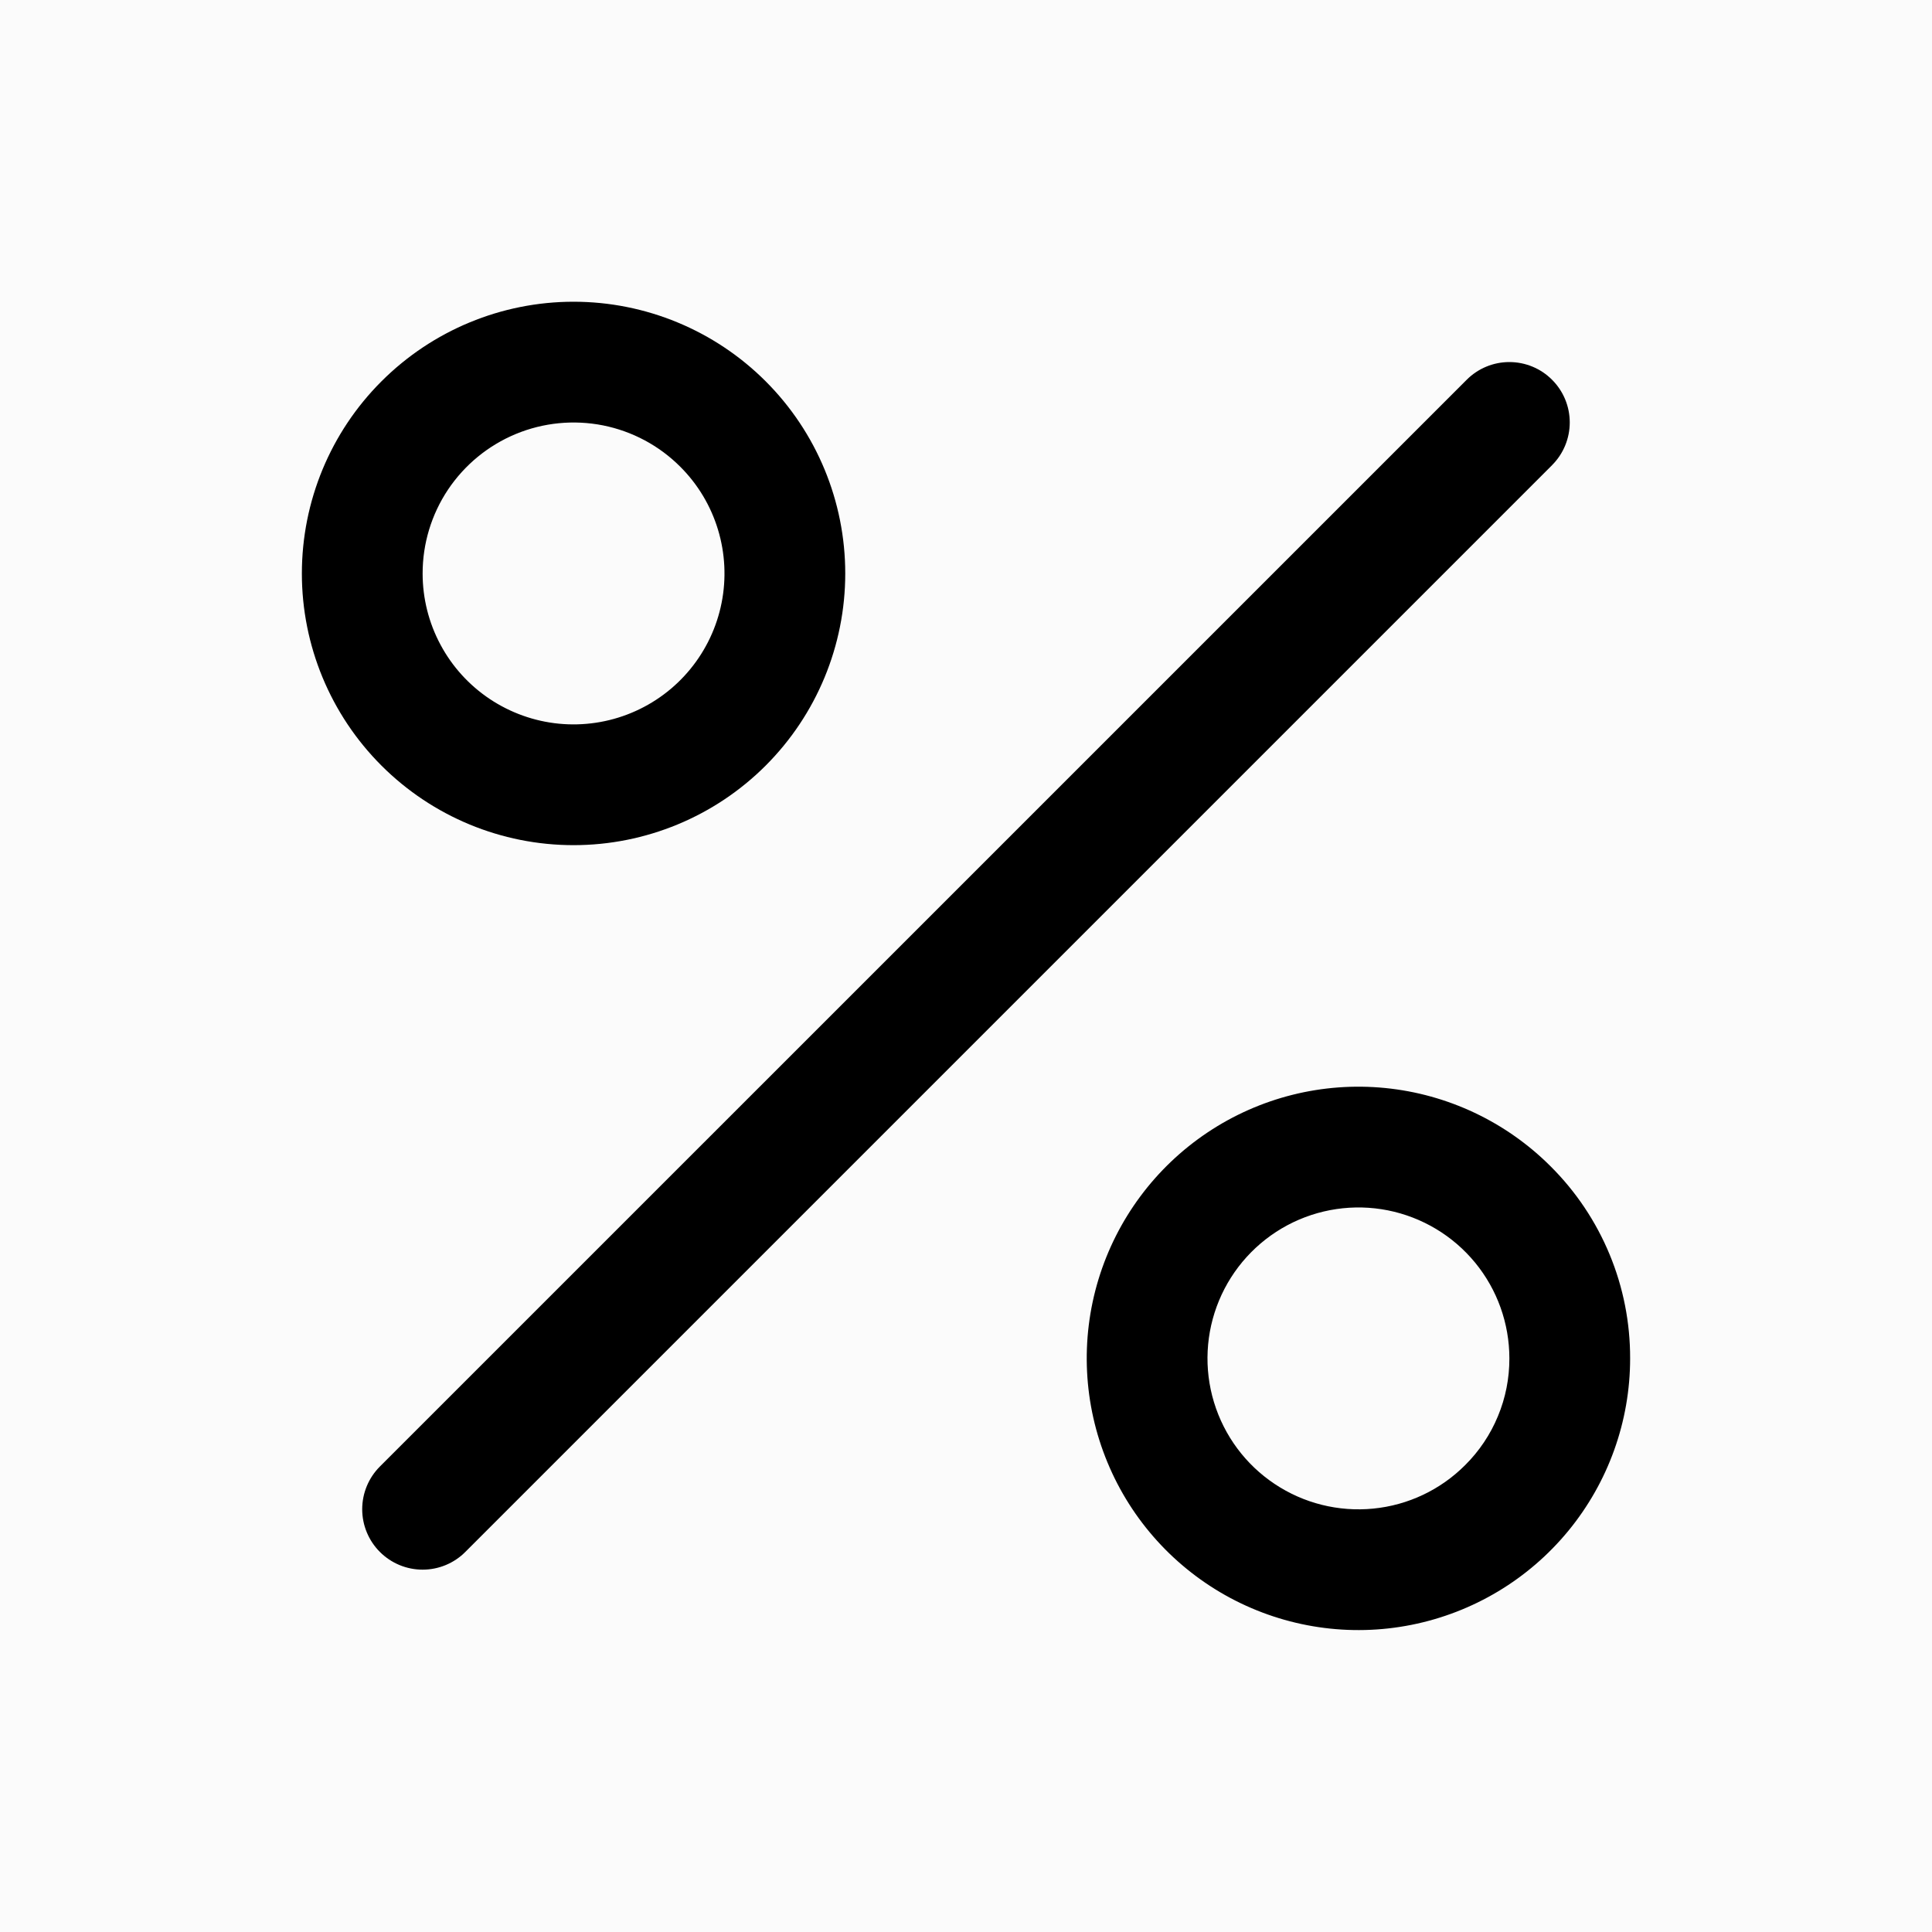 <svg width="40" height="40" viewBox="0 0 40 40" fill="none" xmlns="http://www.w3.org/2000/svg">
<rect width="40" height="40" fill="#FBFBFB"/>
<path d="M32.134 9.631L9.634 32.131C9.4 32.366 9.082 32.498 8.75 32.498C8.418 32.498 8.1 32.366 7.865 32.131C7.631 31.897 7.499 31.579 7.499 31.247C7.499 30.915 7.631 30.597 7.865 30.363L30.366 7.863C30.6 7.628 30.918 7.496 31.249 7.496C31.581 7.496 31.899 7.627 32.133 7.862C32.368 8.096 32.5 8.414 32.5 8.746C32.5 9.077 32.369 9.395 32.134 9.63V9.631ZM7.897 15.85C6.842 14.795 6.249 13.364 6.25 11.872C6.25 10.38 6.842 8.949 7.898 7.895C8.953 6.84 10.383 6.247 11.875 6.247C13.367 6.247 14.798 6.84 15.853 7.895C16.908 8.95 17.5 10.381 17.5 11.873C17.5 13.365 16.907 14.796 15.852 15.851C14.797 16.906 13.366 17.498 11.874 17.498C10.382 17.498 8.952 16.905 7.897 15.85ZM8.75 11.875C8.75 12.389 8.877 12.895 9.12 13.348C9.362 13.801 9.713 14.187 10.14 14.472C10.568 14.757 11.059 14.933 11.57 14.983C12.082 15.033 12.598 14.956 13.072 14.759C13.547 14.562 13.966 14.251 14.291 13.854C14.617 13.457 14.84 12.985 14.94 12.481C15.04 11.977 15.014 11.456 14.865 10.965C14.716 10.473 14.448 10.026 14.084 9.663C13.647 9.225 13.09 8.928 12.484 8.807C11.877 8.687 11.249 8.749 10.678 8.986C10.107 9.223 9.619 9.624 9.275 10.138C8.932 10.652 8.749 11.257 8.75 11.875ZM33.75 28.125C33.75 29.426 33.298 30.687 32.472 31.693C31.646 32.699 30.497 33.387 29.221 33.641C27.945 33.895 26.62 33.698 25.472 33.084C24.325 32.47 23.425 31.478 22.928 30.275C22.43 29.073 22.364 27.735 22.742 26.49C23.12 25.245 23.919 24.169 25.001 23.446C26.083 22.723 27.382 22.398 28.677 22.526C29.972 22.654 31.183 23.227 32.103 24.147C32.627 24.668 33.042 25.288 33.325 25.971C33.608 26.654 33.752 27.386 33.75 28.125ZM31.25 28.125C31.25 27.402 31 26.701 30.541 26.142C30.082 25.583 29.444 25.201 28.735 25.059C28.026 24.918 27.29 25.027 26.652 25.368C26.015 25.709 25.515 26.26 25.238 26.928C24.961 27.596 24.924 28.339 25.134 29.031C25.344 29.723 25.787 30.321 26.388 30.722C26.989 31.124 27.711 31.305 28.431 31.234C29.15 31.164 29.823 30.846 30.334 30.334C30.625 30.045 30.856 29.701 31.013 29.321C31.171 28.942 31.251 28.535 31.25 28.125Z" fill="black"/>
</svg>
